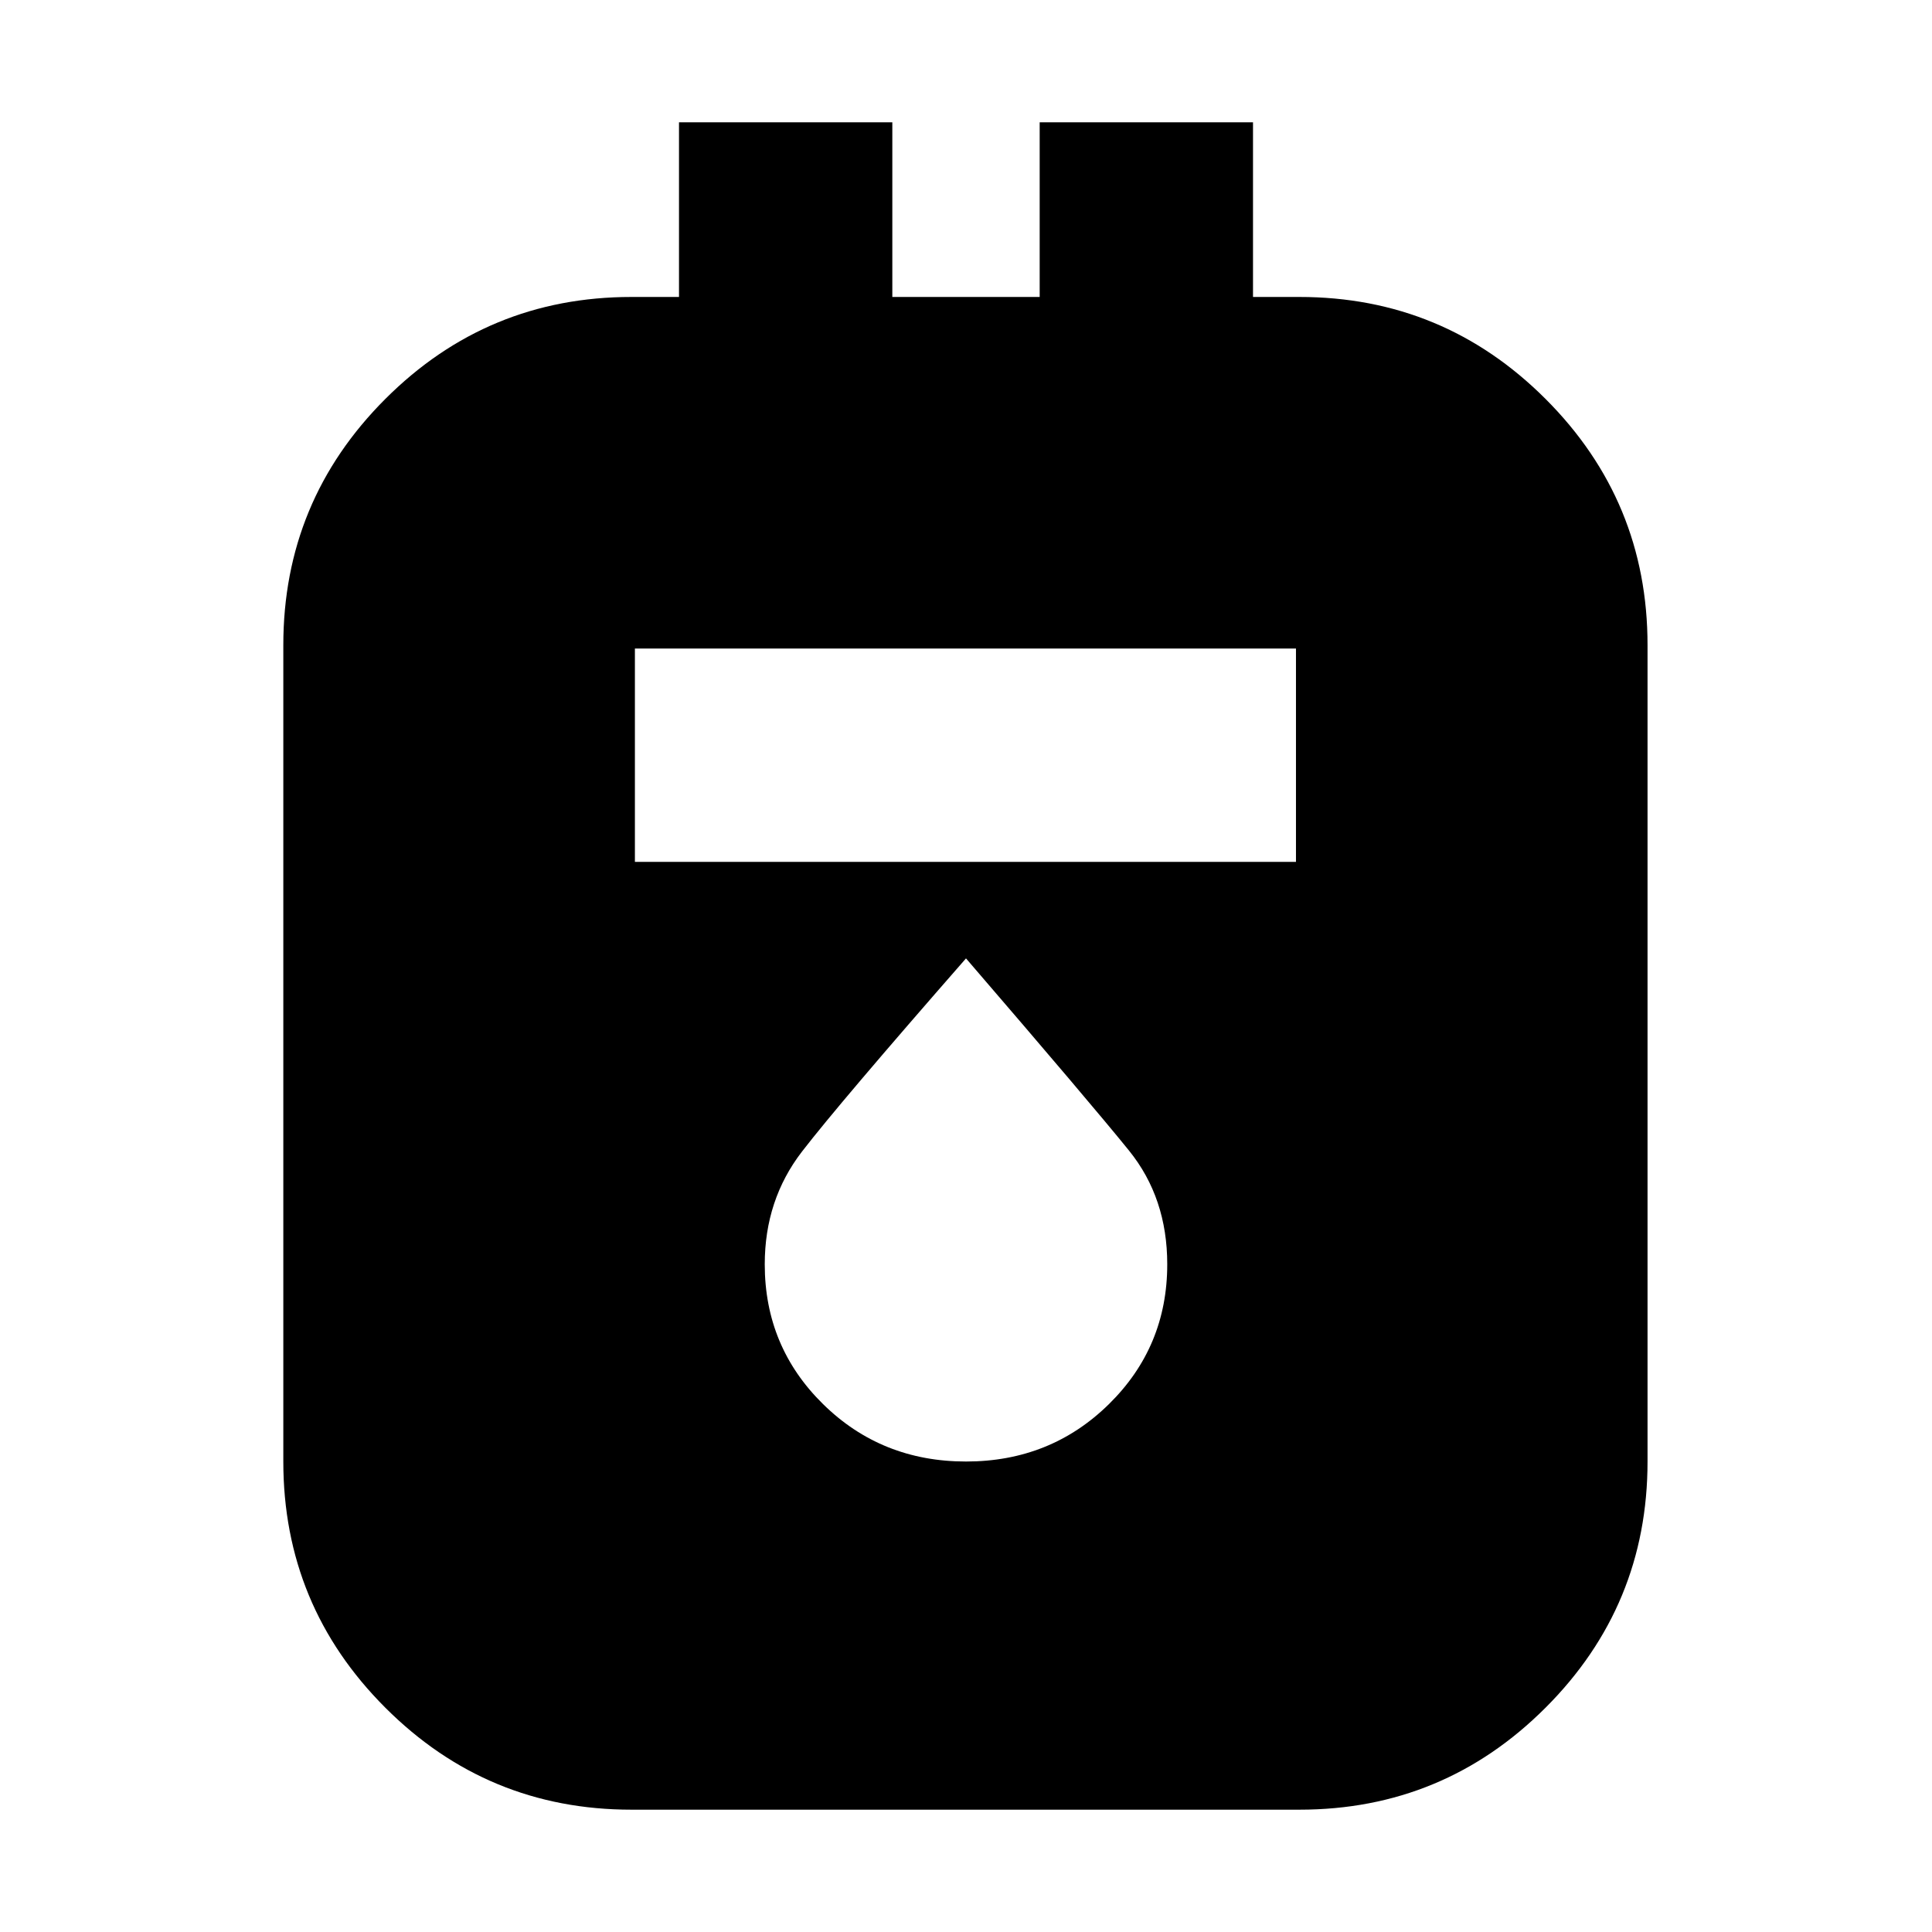 <svg xmlns="http://www.w3.org/2000/svg" height="24" viewBox="0 -960 960 960" width="24"><path d="M313.78-60.78q-71.65 0-122.32-50.68-50.68-50.67-50.68-122.32v-405.65q0-71.66 50.68-122.33 50.67-50.68 122.32-50.68h23.61v-86.78h106v86.78h73.22v-86.78h106v86.78h23.04q71.65 0 122.33 50.68 50.67 50.67 50.67 122.33v405.65q0 71.65-50.67 122.32-50.68 50.68-122.33 50.68H313.78Zm1.7-470.96h328.48v-106H315.48v106ZM480-233.78q42 0 71-28.5t29-69.5q0-33-19-56.5t-81-95.5q-63 72-81.5 96t-18.5 56q0 41 29 69.5t71 28.5Z"/></svg>